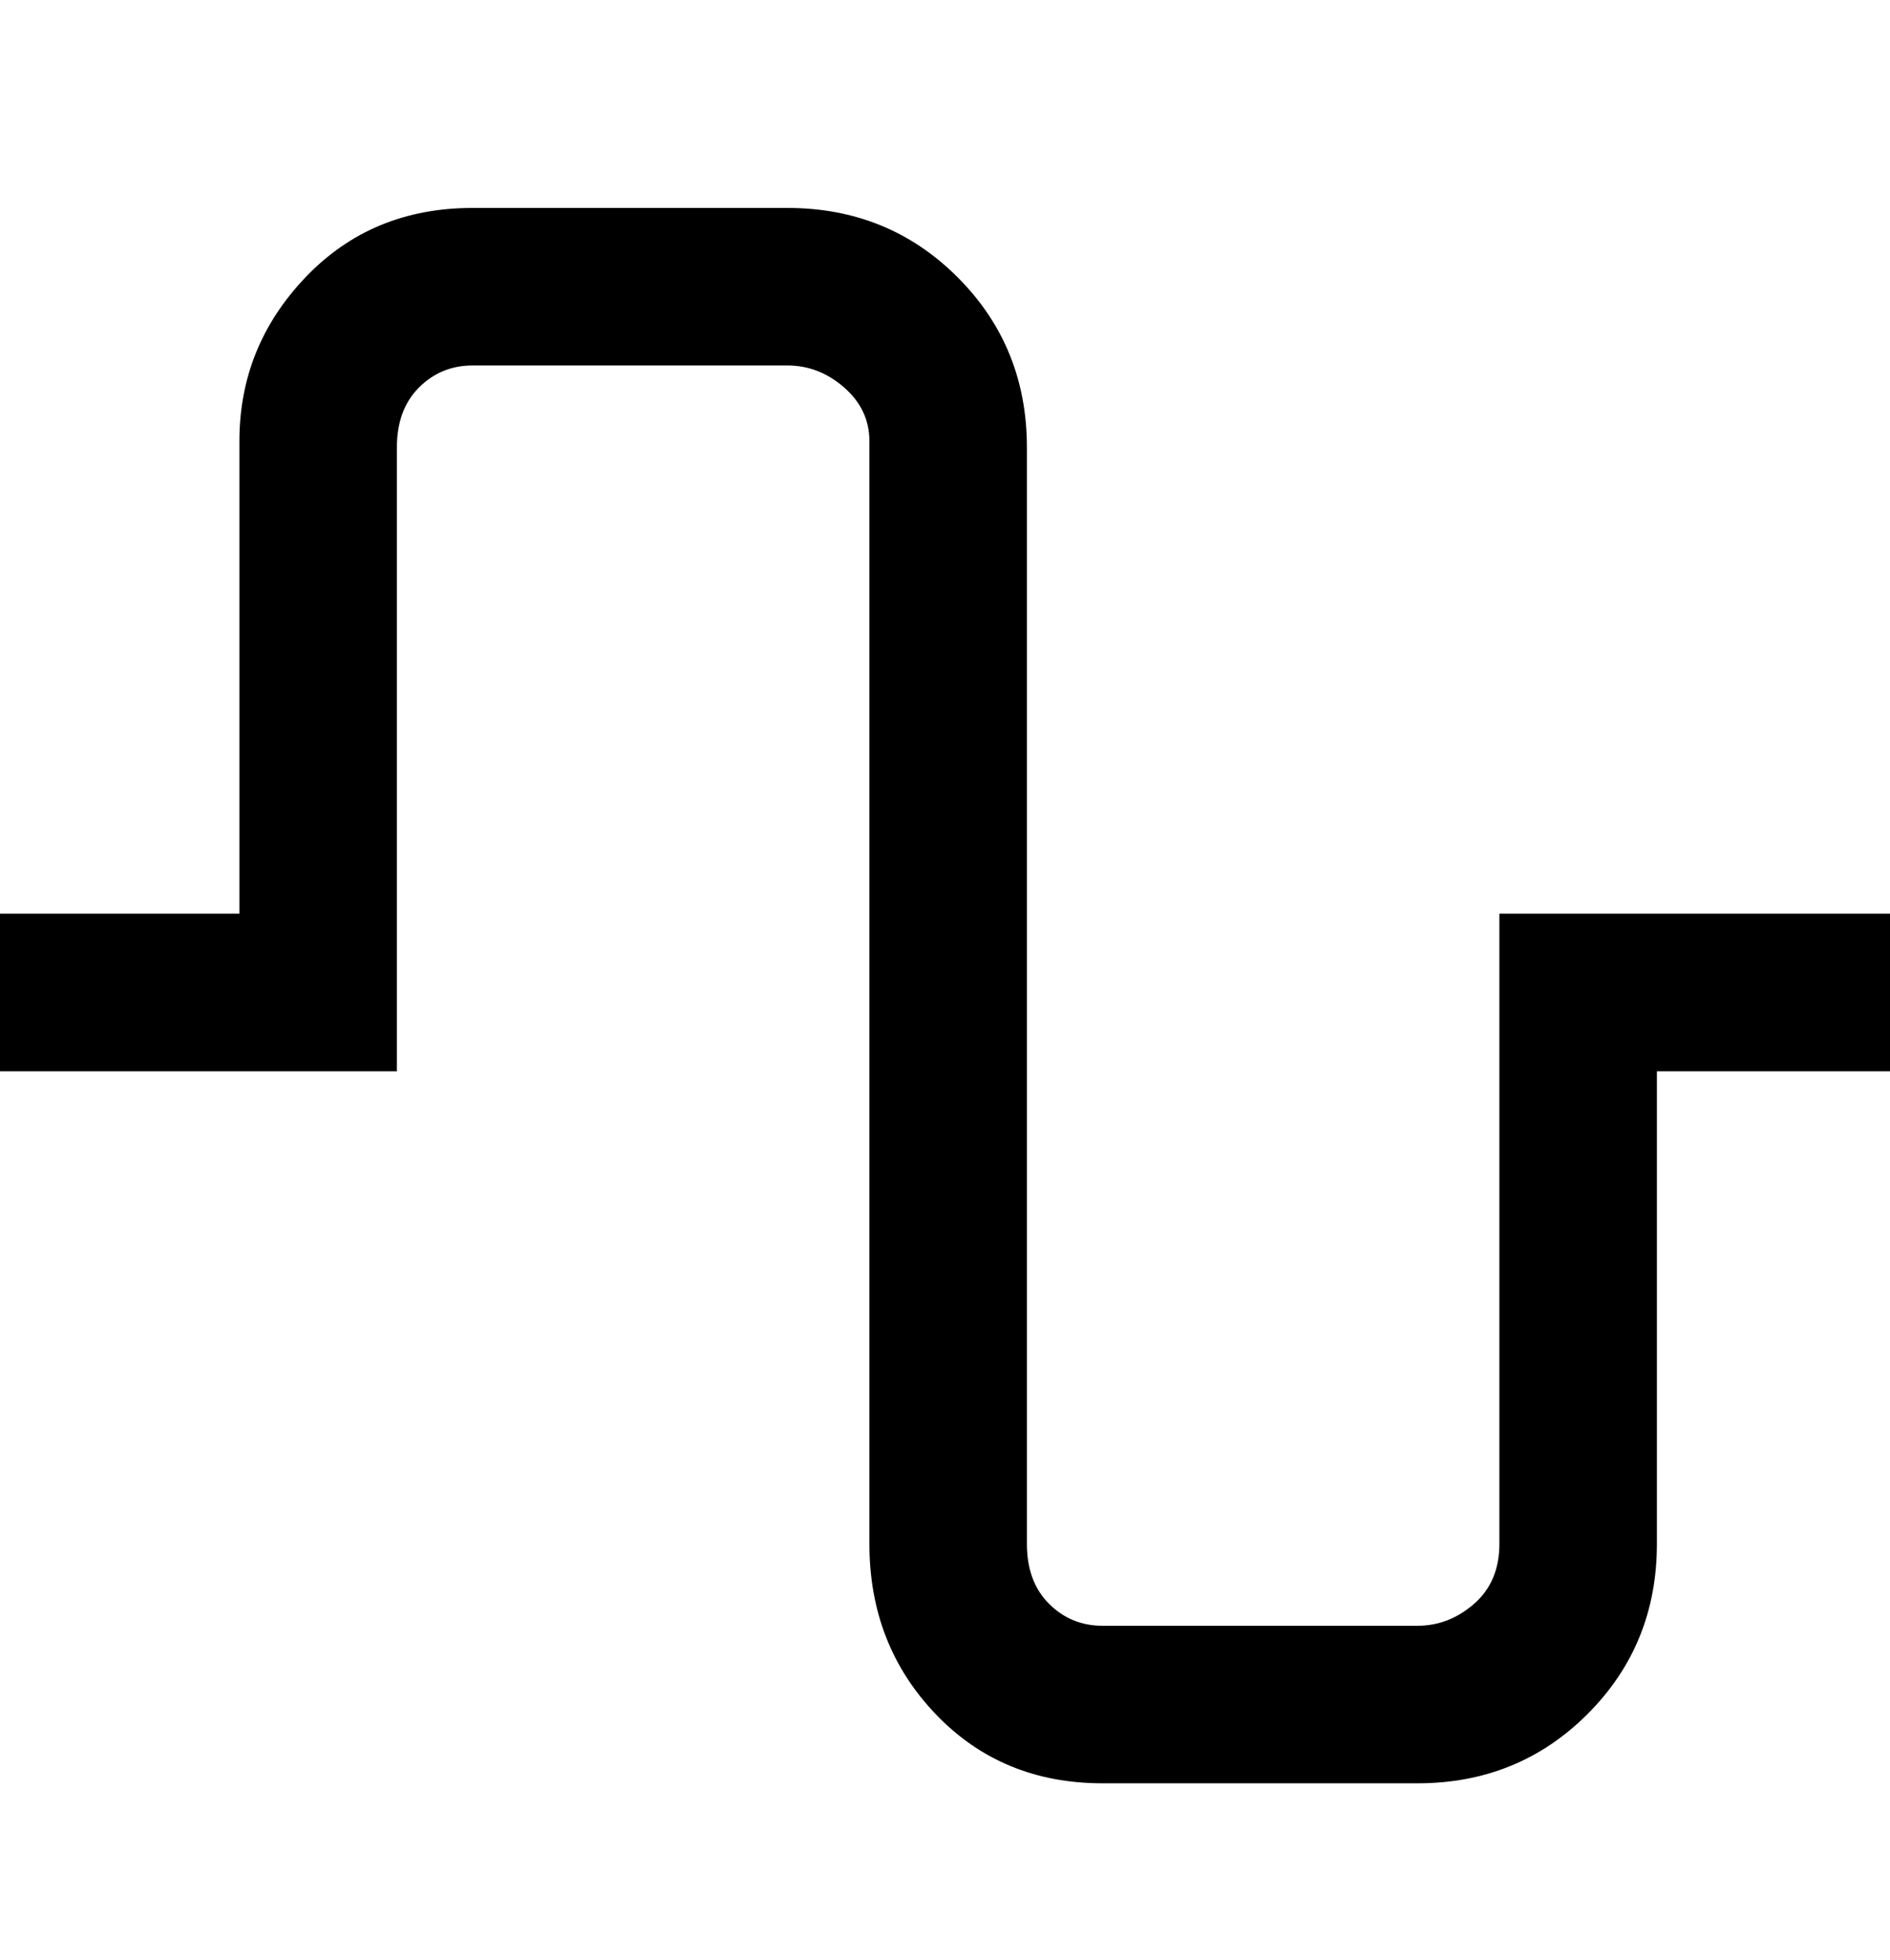 <svg viewBox="0 0 300 311" xmlns="http://www.w3.org/2000/svg"><path d="M225 283h-50q-16 0-26.5-11T138 245V70q0-5-4-8.5t-9-3.5H75q-5 0-8.5 3.5T63 71v99H0v-25h38V70q0-15 10.5-26T75 33h50q16 0 27 11t11 27v174q0 6 3.5 9.5t8.5 3.5h50q5 0 9-3.5t4-9.5V145h62v25h-37v75q0 16-11 27t-27 11z"/></svg>